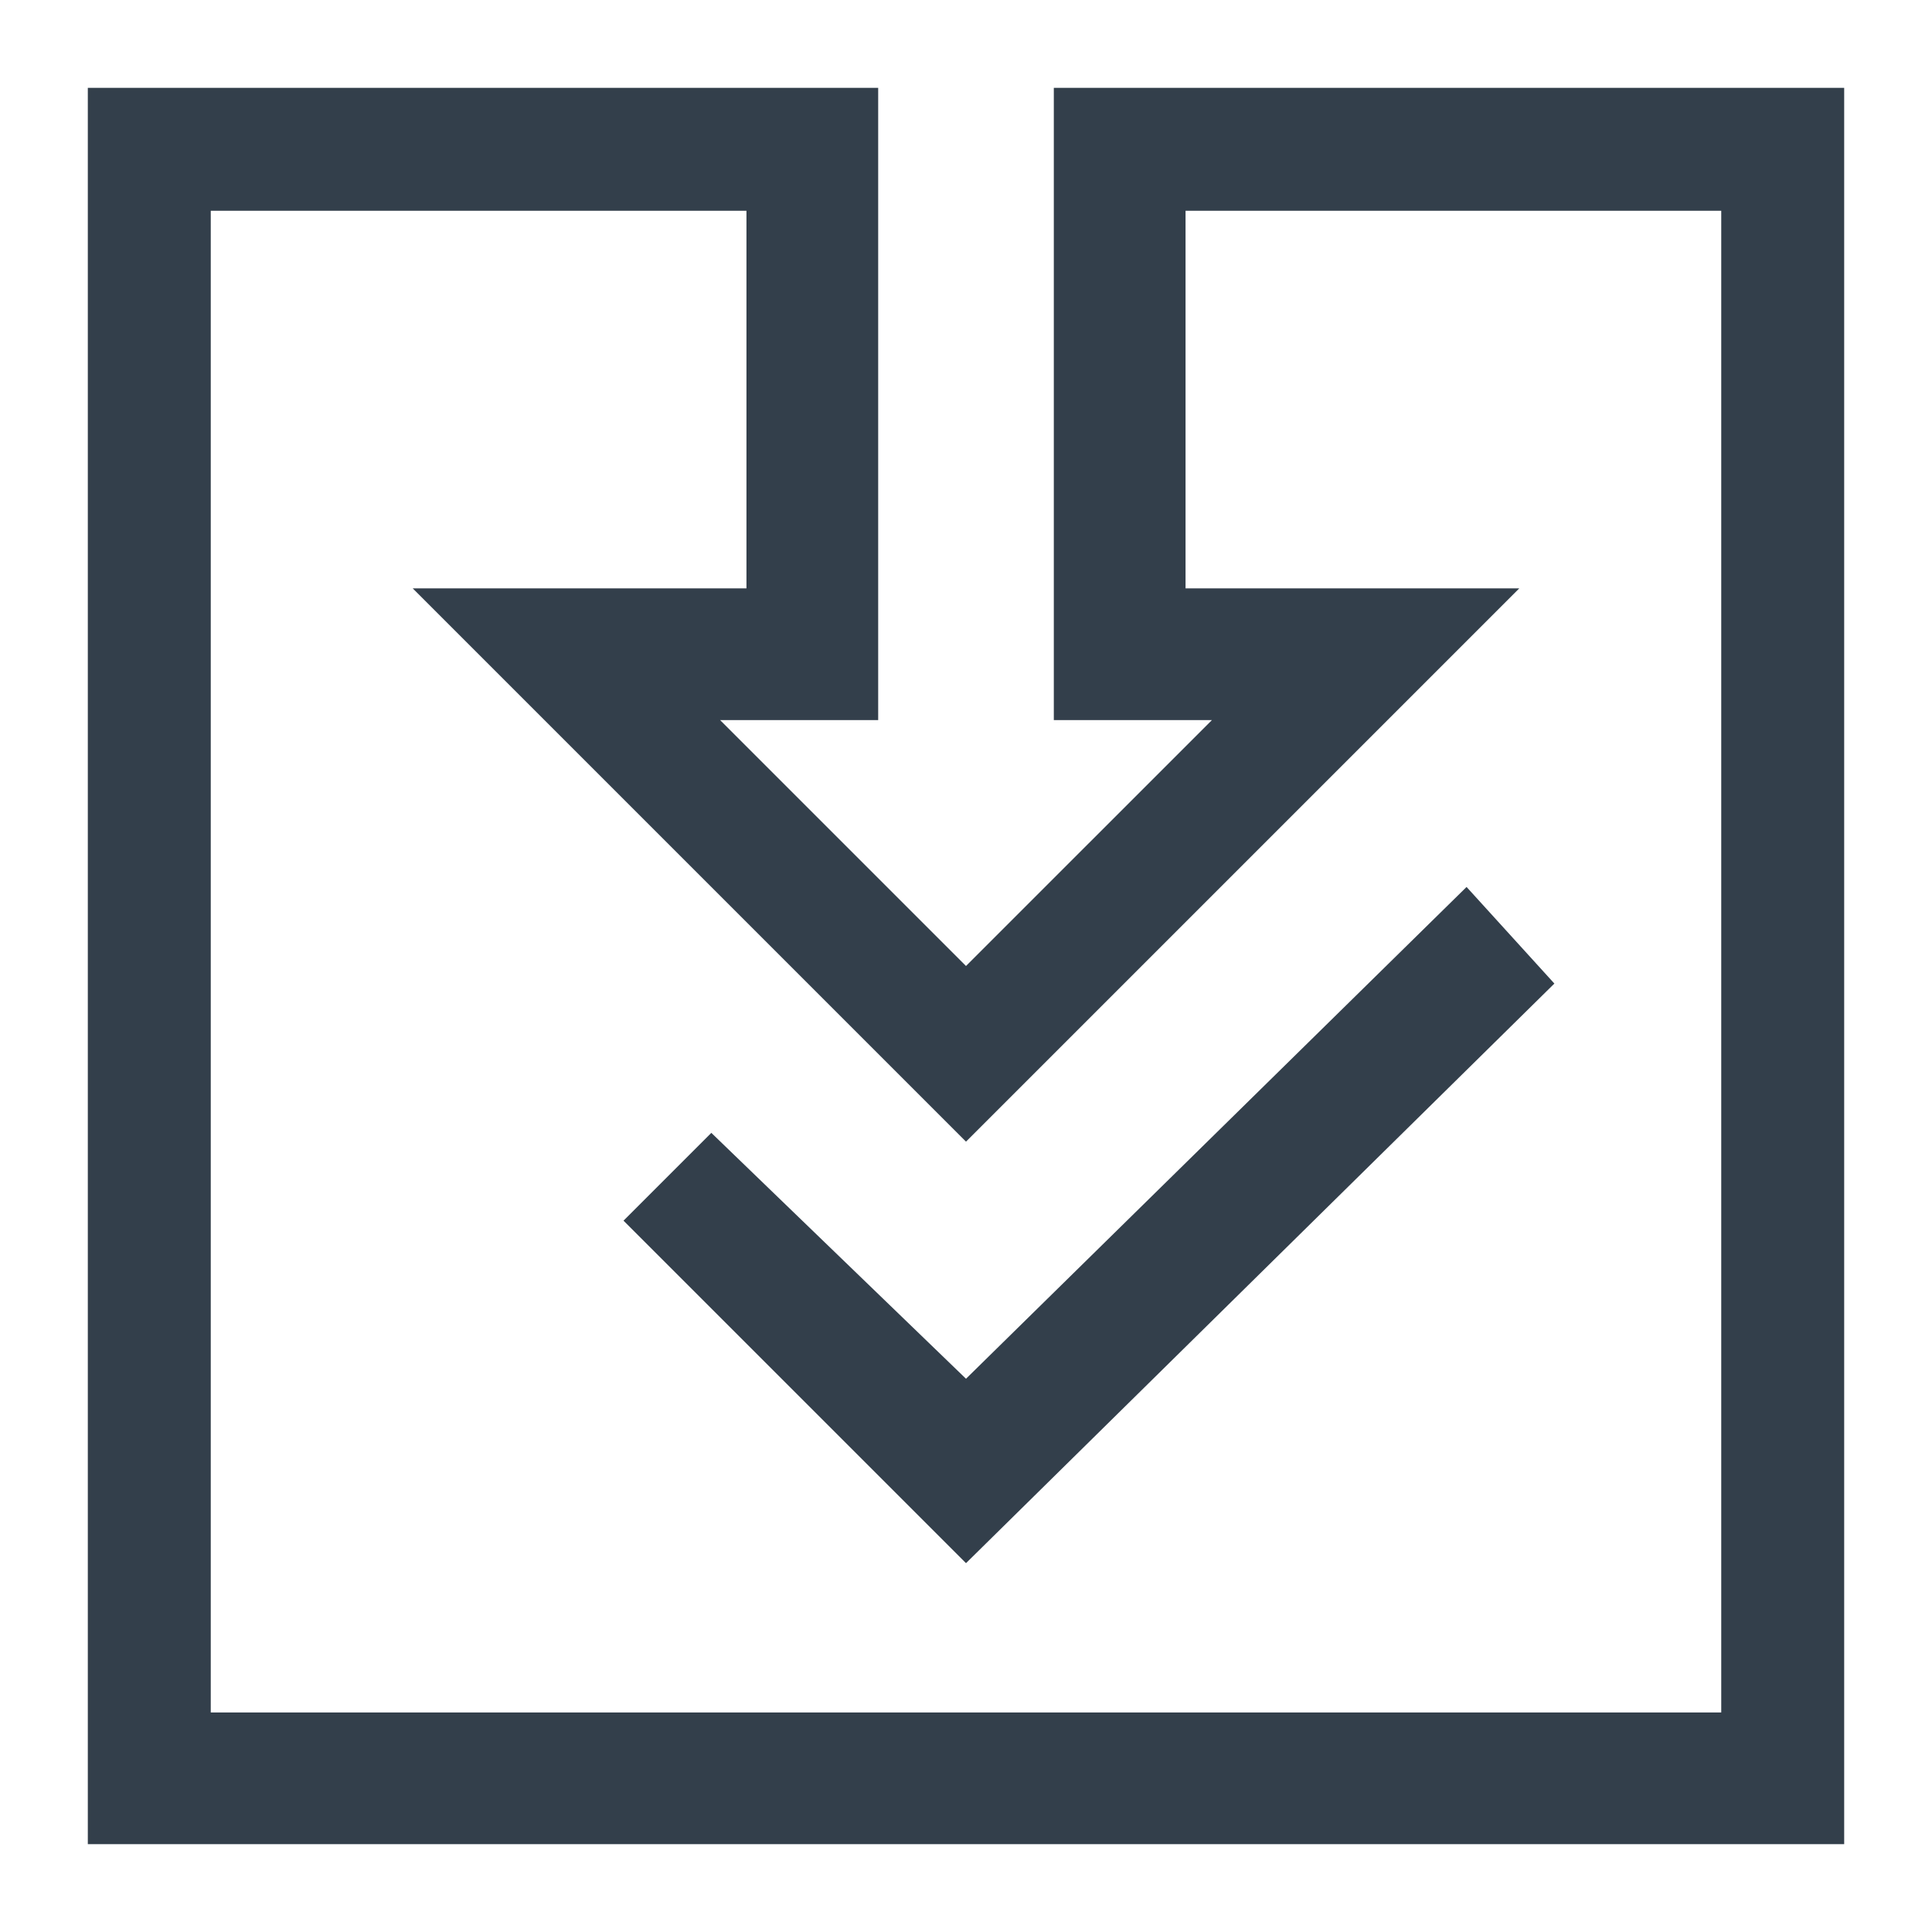 <?xml version="1.0" encoding="utf-8"?>
<!-- Generator: Adobe Illustrator 22.0.1, SVG Export Plug-In . SVG Version: 6.00 Build 0)  -->
<svg version="1.1" id="Layer_1" xmlns="http://www.w3.org/2000/svg" xmlns:xlink="http://www.w3.org/1999/xlink" x="0px" y="0px"
	 viewBox="0 0 22 22" enable-background="new 0 0 22 22" xml:space="preserve">
<g>
	<path fill="#333F4B" d="M12,1v7.2h1.8L11,11L8.2,8.2H10V1H1v20h20V1H12z M19.6,19.5H2.4V2.4h6.1v4.3H4.7L11,13l6.3-6.3h-3.8V2.4
		h6.1V19.5z"/>
	<polygon fill="#333F4B" points="11,15.7 8.1,12.9 7.1,13.9 11,17.8 17.7,11.2 17.7,11.2 16.7,10.1 	"/>
</g>
</svg>
